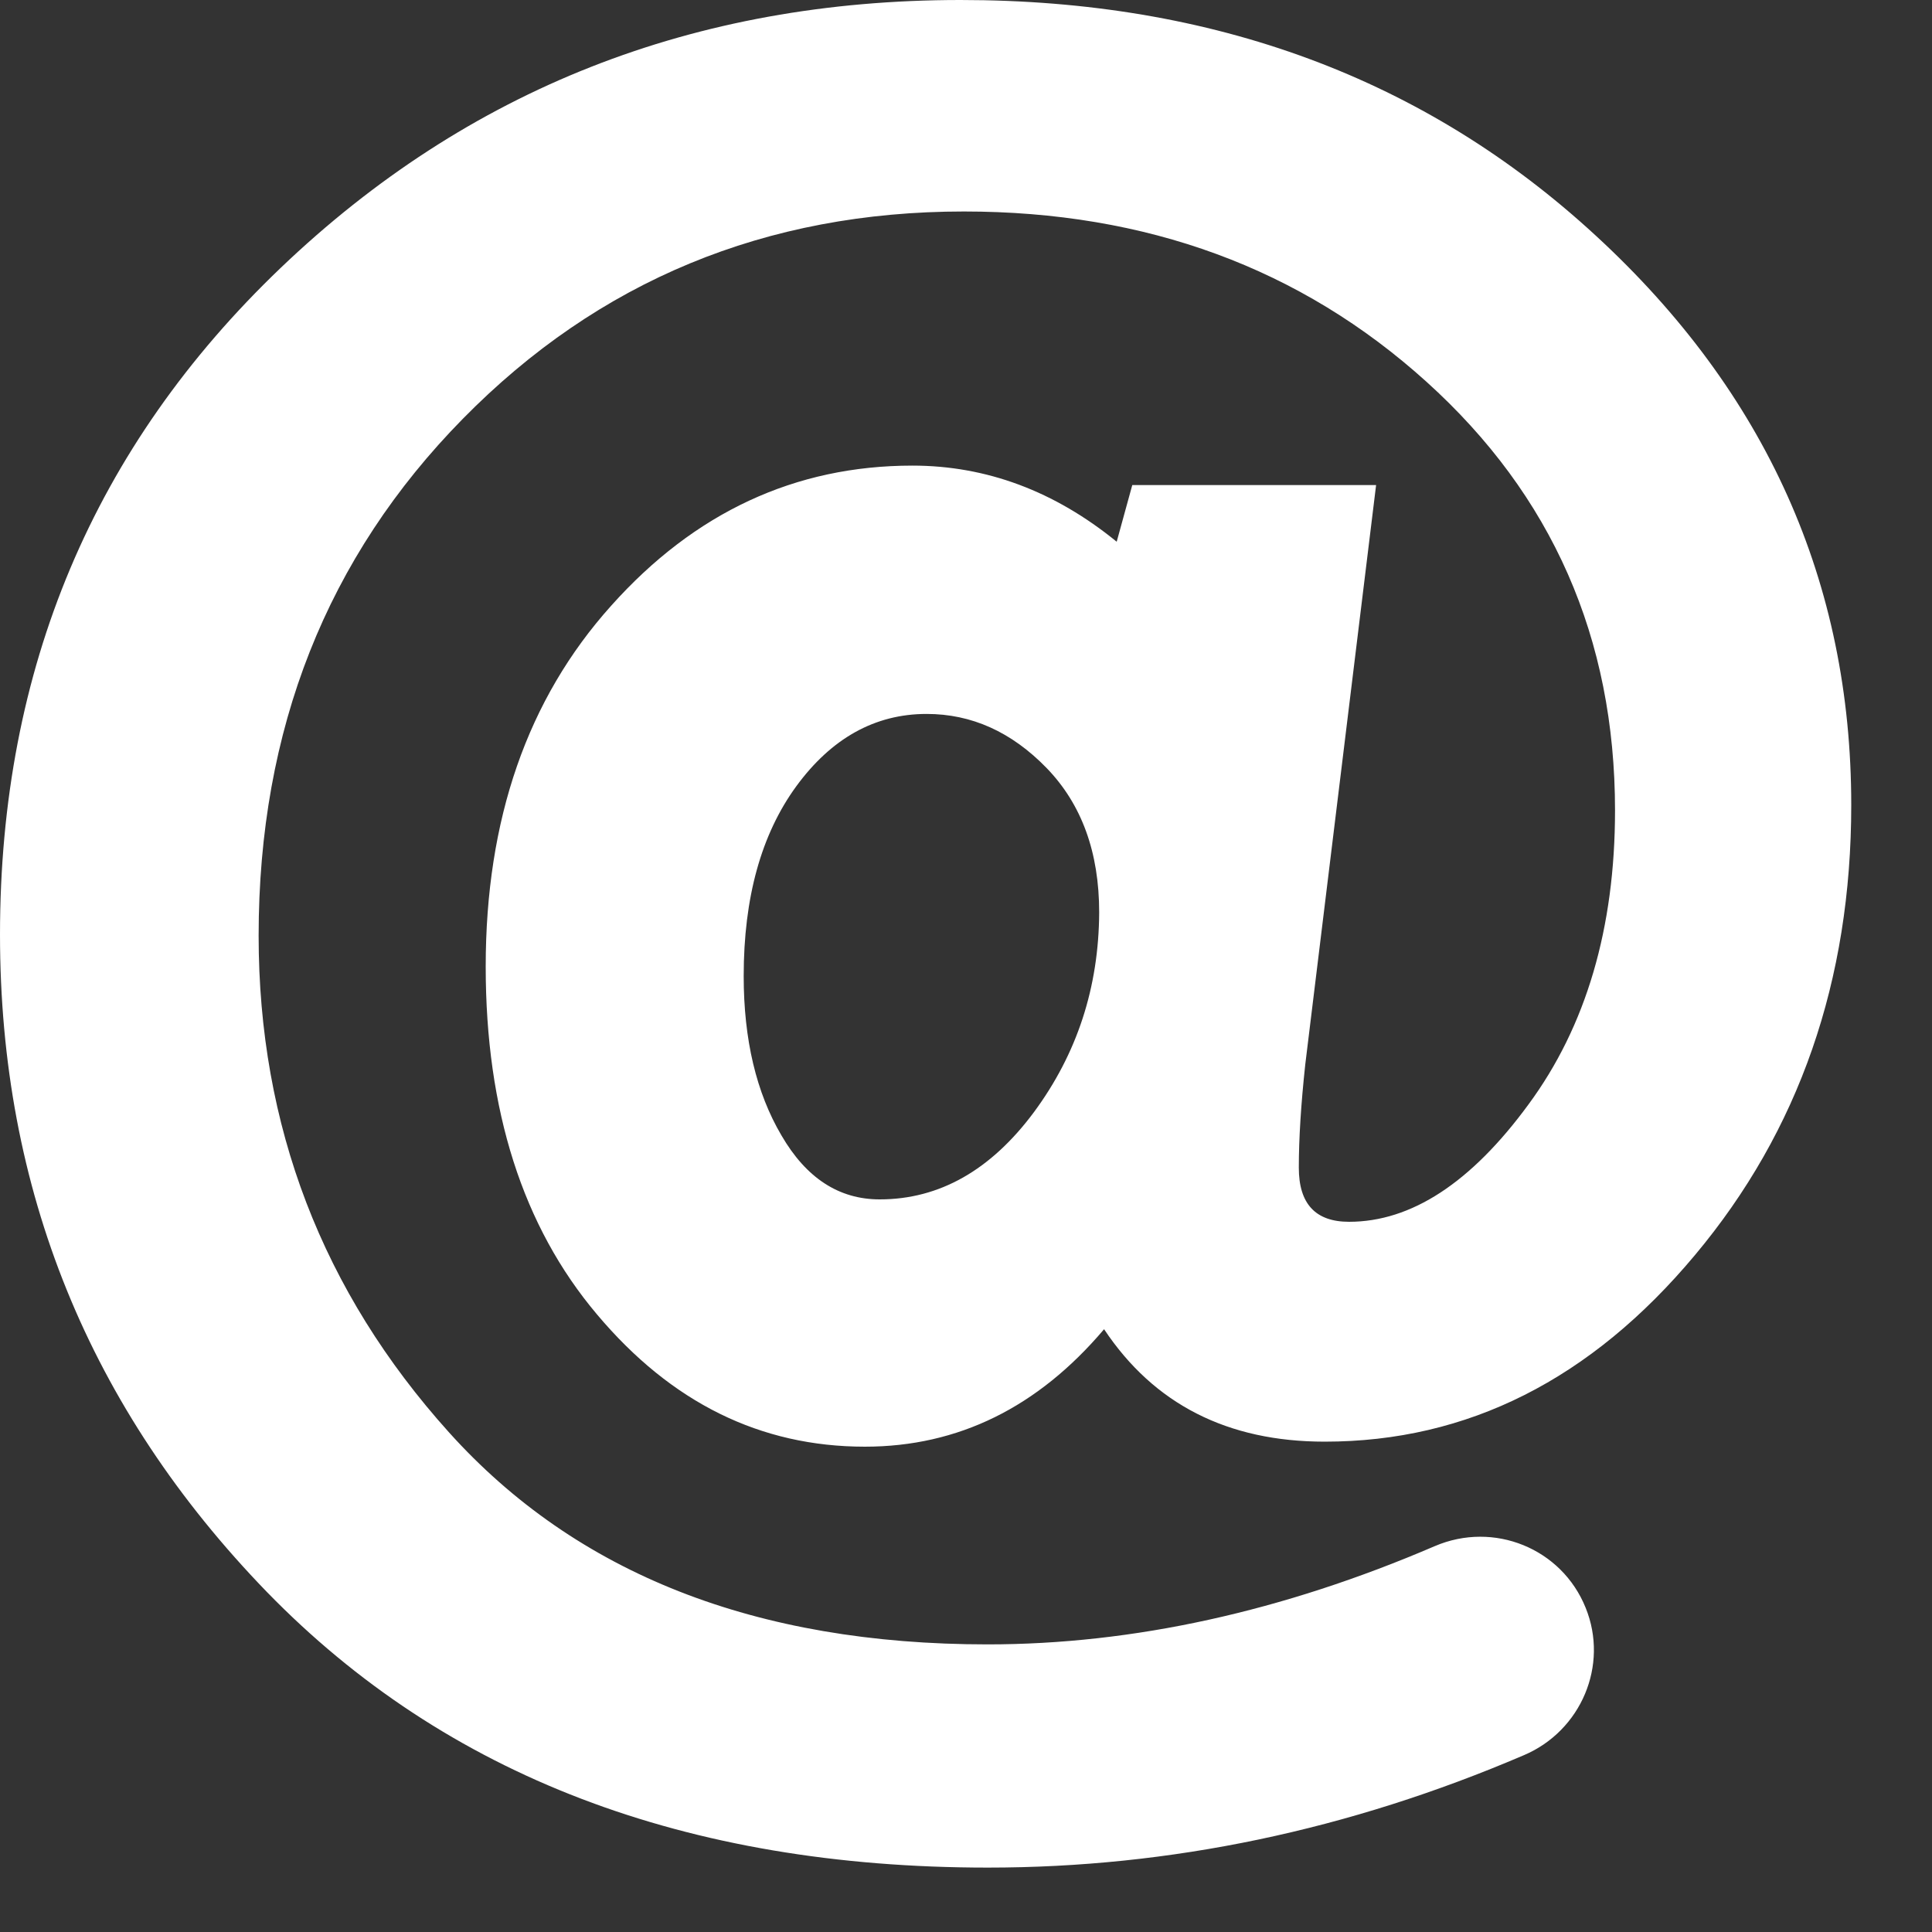<?xml version="1.0" encoding="UTF-8" standalone="no"?><!DOCTYPE svg PUBLIC "-//W3C//DTD SVG 1.1//EN" "http://www.w3.org/Graphics/SVG/1.1/DTD/svg11.dtd"><svg width="100%" height="100%" viewBox="0 0 15 15" version="1.1" xmlns="http://www.w3.org/2000/svg" xmlns:xlink="http://www.w3.org/1999/xlink" xml:space="preserve" xmlns:serif="http://www.serif.com/" style="fill-rule:evenodd;clip-rule:evenodd;stroke-linejoin:round;stroke-miterlimit:1.414;"><rect x="0" y="0" width="15" height="15" fill="#333333" stroke="none"/><path d="M12.388,1.828c-1.322,-1.219 -2.967,-1.828 -4.931,-1.828c-2.065,0 -3.825,0.692 -5.277,2.079c-1.452,1.388 -2.18,3.112 -2.18,5.177c0,1.979 0.692,3.68 2.073,5.105c1.388,1.426 3.251,2.139 5.597,2.139c1.414,0 2.801,-0.29 4.162,-0.873c0.444,-0.189 0.66,-0.698 0.479,-1.144c-0.186,-0.462 -0.713,-0.675 -1.171,-0.479c-1.183,0.508 -2.343,0.763 -3.473,0.763c-1.798,0 -3.192,-0.548 -4.18,-1.645c-0.985,-1.094 -1.479,-2.381 -1.479,-3.857c0,-1.603 0.53,-2.94 1.586,-4.014c1.053,-1.071 2.352,-1.609 3.89,-1.609c1.417,0 2.615,0.44 3.591,1.322c0.976,0.881 1.464,1.991 1.464,3.328c0,0.914 -0.225,1.677 -0.672,2.283c-0.446,0.609 -0.911,0.911 -1.393,0.911c-0.26,0 -0.39,-0.139 -0.39,-0.42c0,-0.228 0.017,-0.494 0.05,-0.801l0.55,-4.499l-1.893,0l-0.121,0.44c-0.482,-0.393 -1.012,-0.591 -1.586,-0.591c-0.911,0 -1.692,0.364 -2.339,1.088c-0.651,0.725 -0.974,1.66 -0.974,2.801c0,1.116 0.287,2.018 0.864,2.701c0.577,0.686 1.269,1.027 2.08,1.027c0.724,0 1.343,-0.305 1.857,-0.912c0.388,0.583 0.959,0.873 1.713,0.873c1.109,0 2.067,-0.482 2.875,-1.449c0.808,-0.965 1.213,-2.13 1.213,-3.494c0,-1.727 -0.66,-3.203 -1.985,-4.422Zm-4.36,6.806c-0.334,0.45 -0.734,0.678 -1.198,0.678c-0.317,0 -0.571,-0.166 -0.763,-0.497c-0.195,-0.331 -0.293,-0.743 -0.293,-1.237c0,-0.609 0.136,-1.1 0.408,-1.473c0.272,-0.372 0.61,-0.562 1.012,-0.562c0.349,0 0.659,0.139 0.932,0.42c0.272,0.281 0.408,0.654 0.408,1.121c-0.003,0.583 -0.172,1.098 -0.506,1.55Z" style="fill:#fff;fill-rule:nonzero;"/></svg>